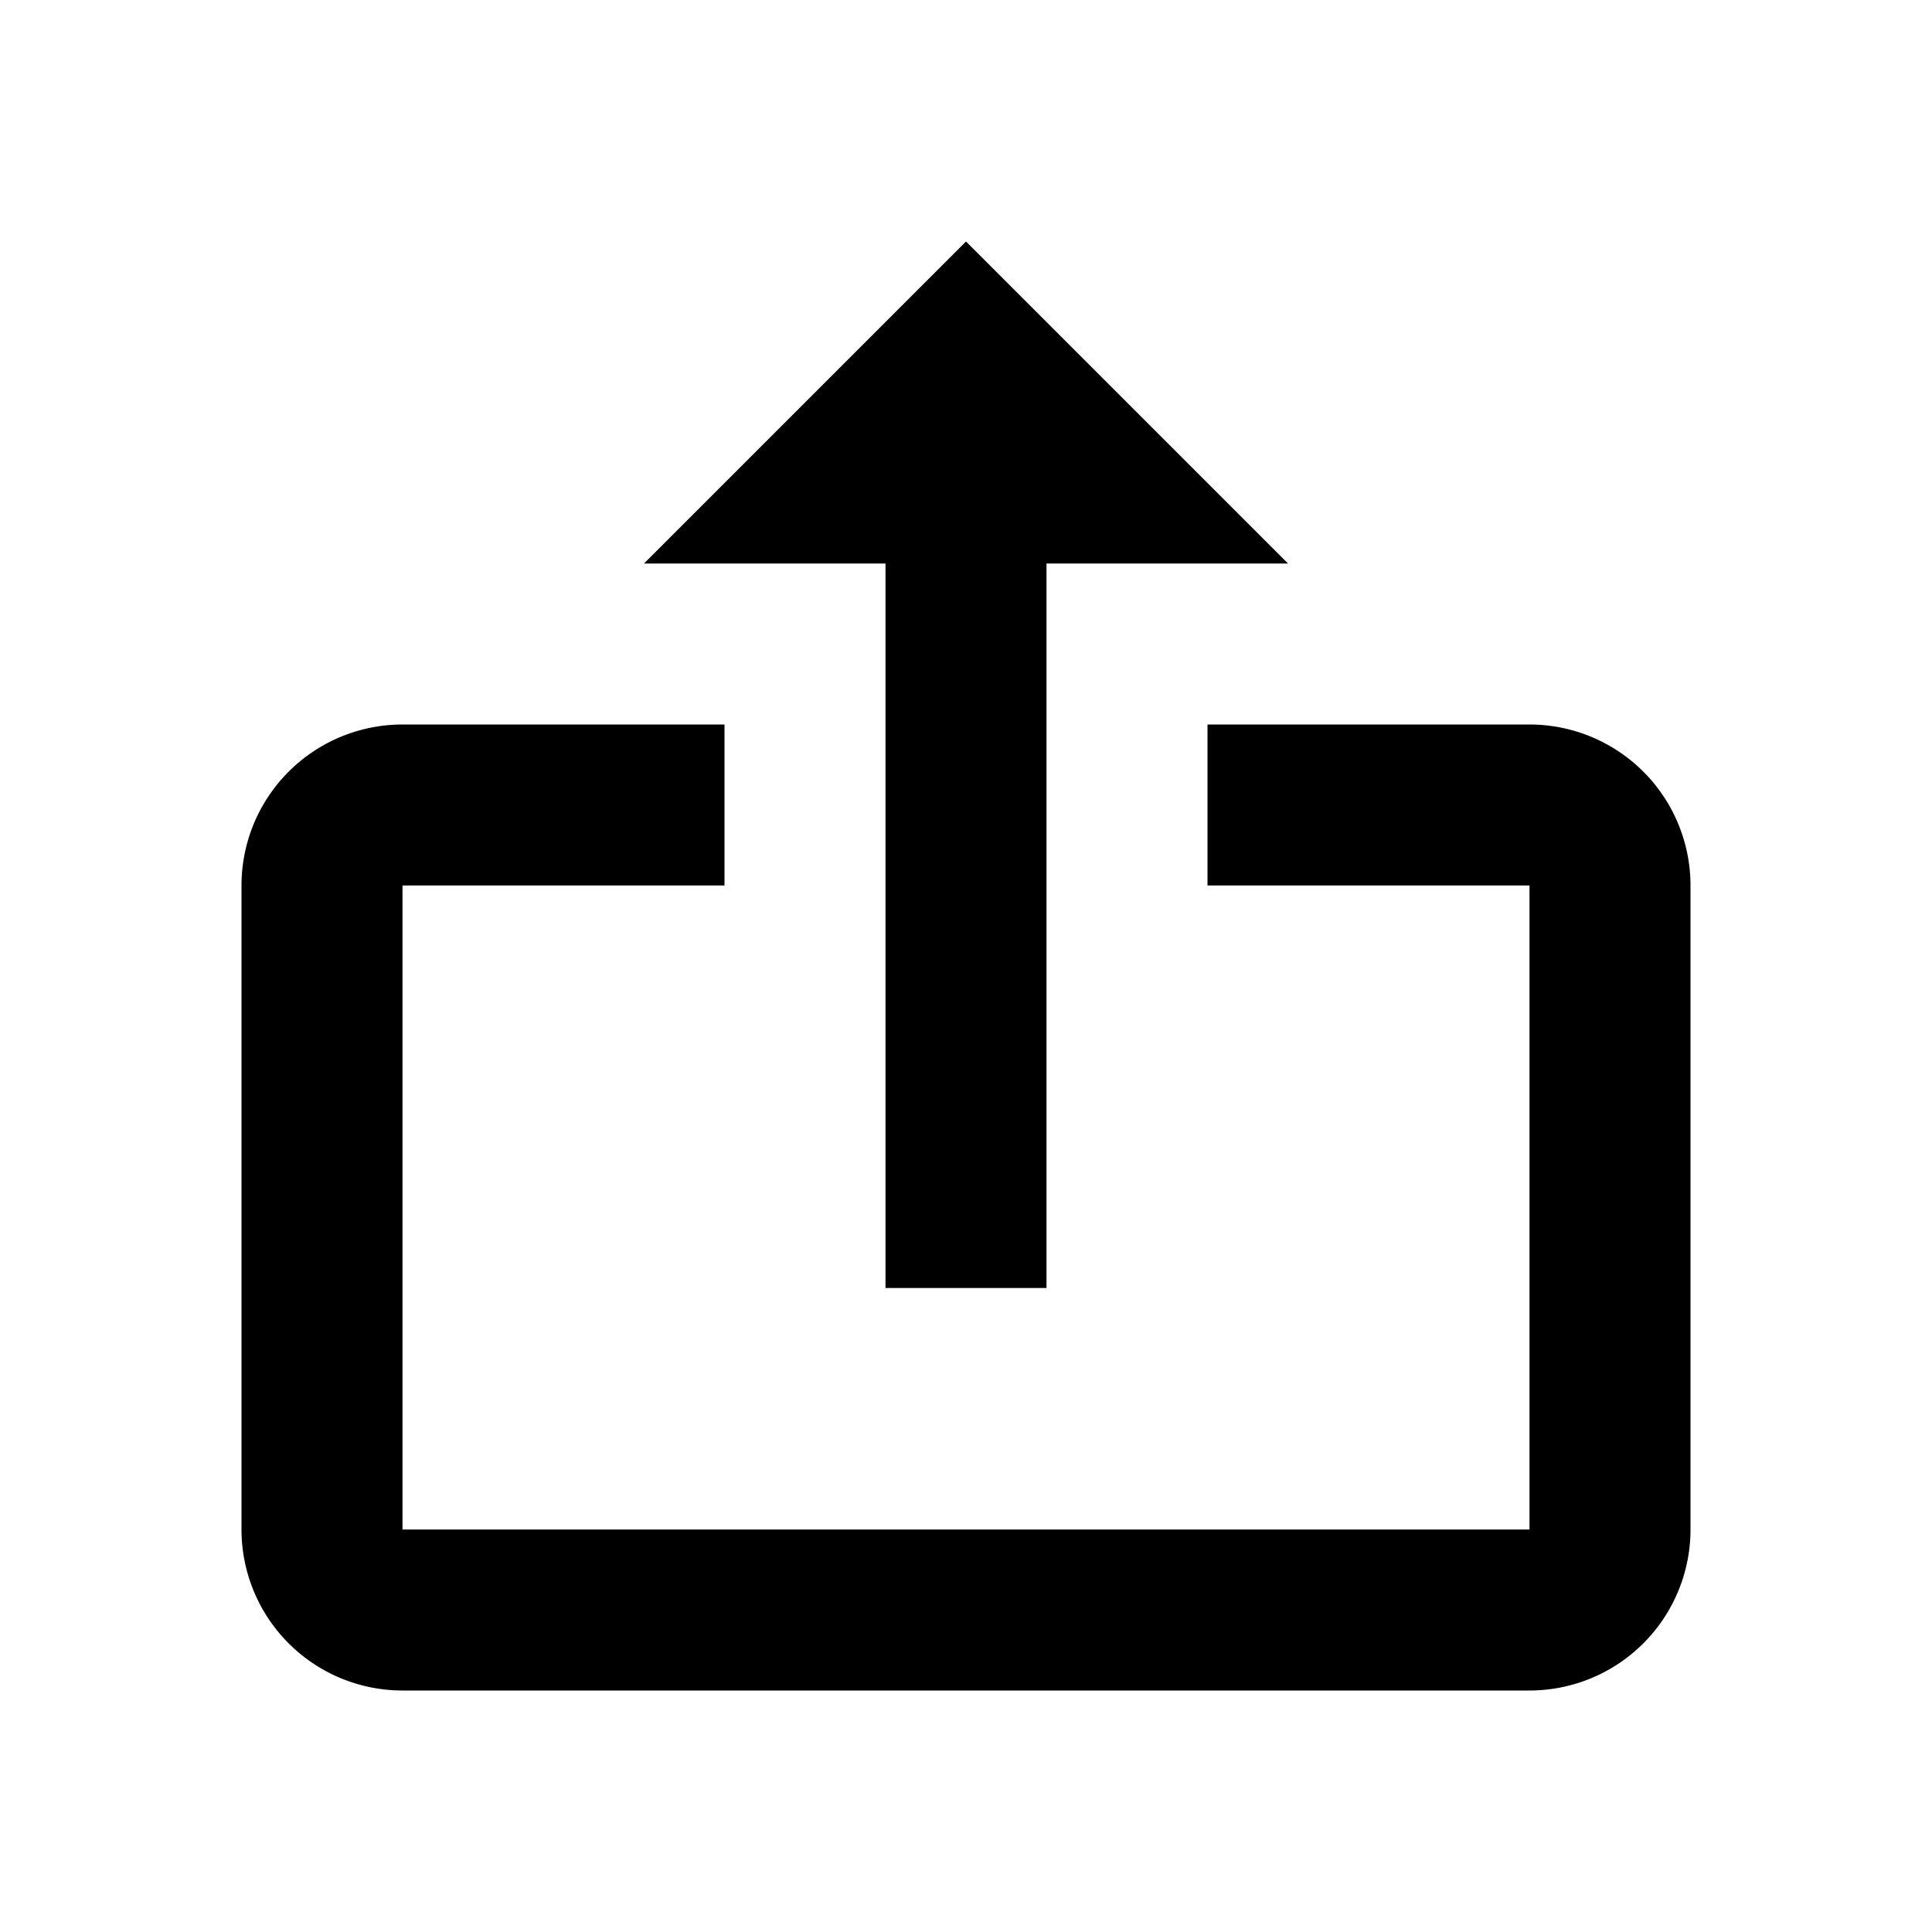 <svg xmlns="http://www.w3.org/2000/svg" width="48" height="48" viewBox="0 0 48 48">
  <g id="output" transform="translate(-1008 -315)">
    <rect id="Rectangle_6665" data-name="Rectangle 6665" width="48" height="48" transform="translate(1008 315)" fill="#ededed" opacity="0"/>
    <g id="output-2" data-name="output" transform="translate(1008 367) rotate(-90)">
      <path id="Path_20741" data-name="Path 20741" d="M46,24l-8-8v6H20v4H38v6M10,38V10a4,4,0,0,1,4-4H30a4,4,0,0,1,4,4v8H30V10H14V38H30V30h4v8a4,4,0,0,1-4,4H14A4,4,0,0,1,10,38Z"/>
    </g>
  </g>
</svg>
